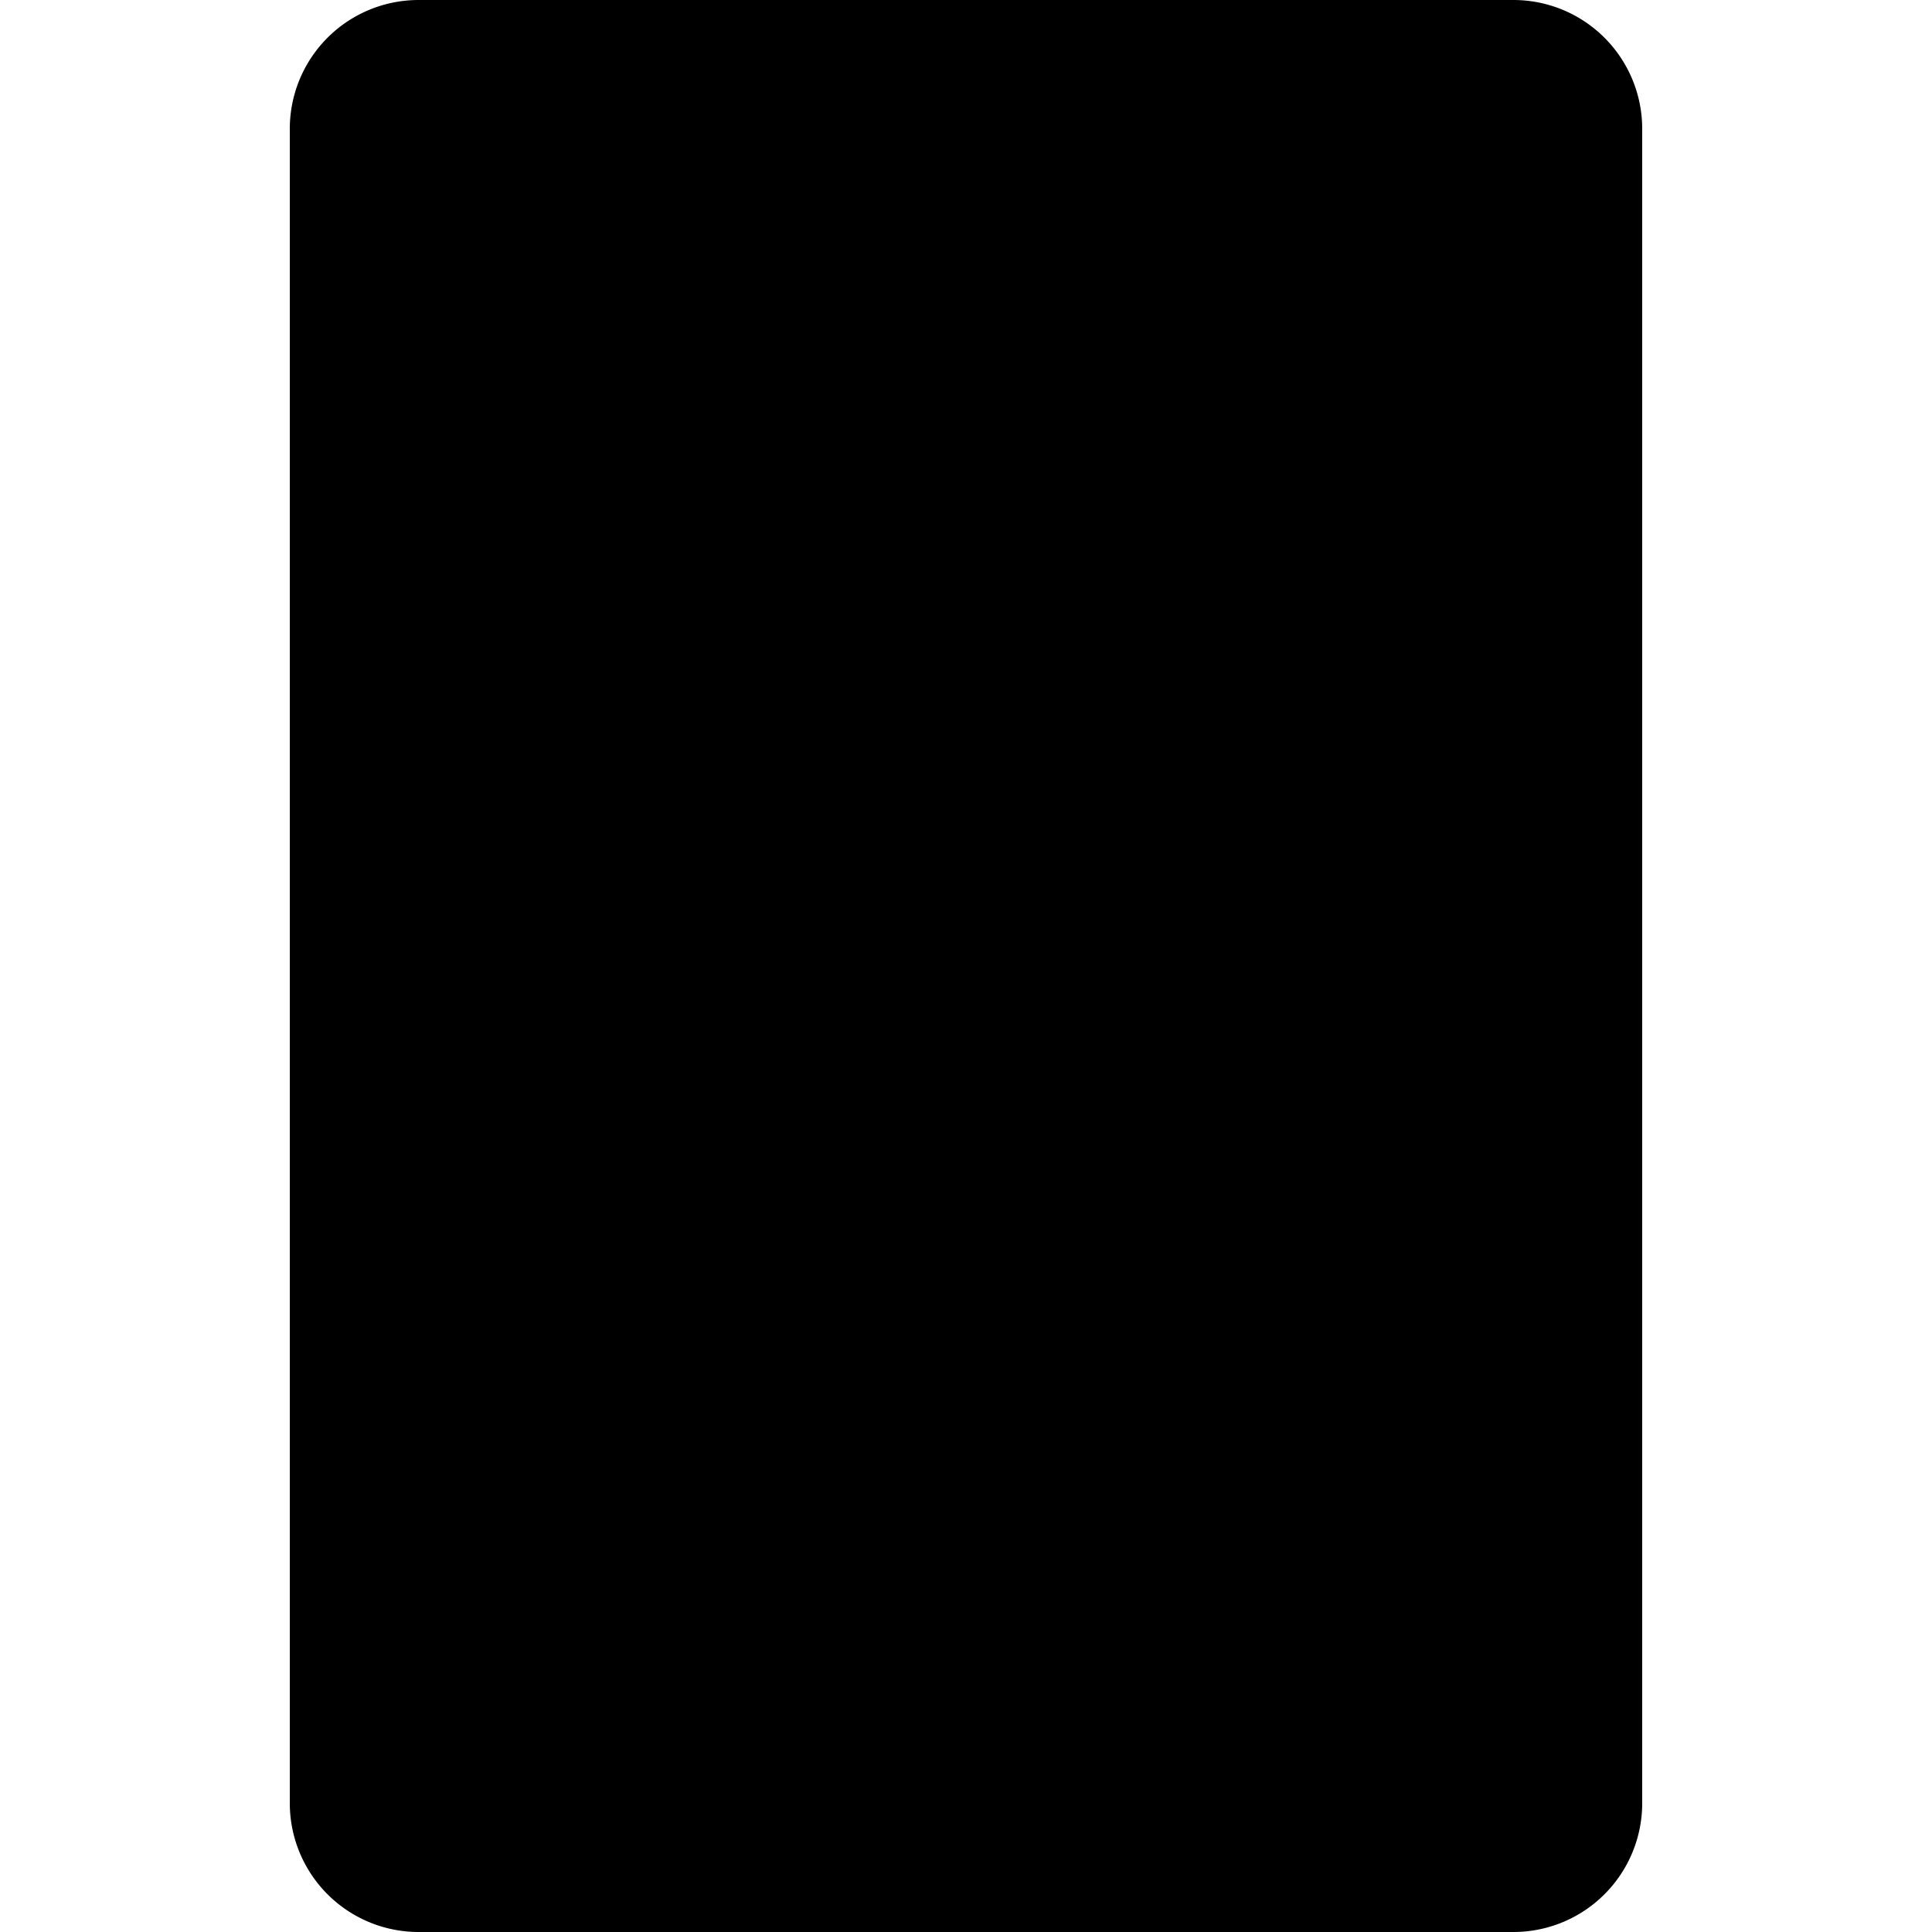 <svg xmlns="http://www.w3.org/2000/svg" width="60" height="60" viewBox="0 0 60 60" class="heroicon-hard-drive heroicon heroicon-sm">
    <rect class="heroicon-hard-drive-casing heroicon-component-fill" width="40" height="58" x="10" y="1" rx="3"></rect>
    <circle class="heroicon-hard-drive-disc-outer heroicon-component-fill" cx="30" cy="21" r="14"></circle>
    <path class="heroicon-hard-drive-disc-inner heroicon-component-accent heroicon-component-fill" d="M30 32a11 11 0 1 1 0-22 11 11 0 0 1 0 22zm0-8a3 3 0 1 0 0-6 3 3 0 0 0 0 6z"></path>
    <path class="heroicon-hard-drive-arm heroicon-component-accent heroicon-component-fill" d="M27 40h1.18l.57-1.03 2.19-3.94-2 7.49A2 2 0 1 1 27 40z"></path>
    <path class="heroicon-hard-drive-actuator heroicon-component-accent heroicon-component-fill" d="M17 40h2v2a8 8 0 0 0 8 8h2v2H17V40zm19.45 12l1.71-3H43v3h-6.55z"></path>
    <path class="heroicon-outline" fill-rule="nonzero" d="M13 0h34a4 4 0 0 1 4 4v52a4 4 0 0 1-4 4H13a4 4 0 0 1-4-4V4a4 4 0 0 1 4-4zm34 2H13a2 2 0 0 0-2 2v52c0 1.1.9 2 2 2h34a2 2 0 0 0 2-2V4a2 2 0 0 0-2-2zM15 38h1V26.4a15 15 0 1 1 27 2.1v18.5h2v7H33l.57-1H31v1H15V38zm14.57-4.63l.76-1.38L30 32a11 11 0 1 1 4.02-.76l-.61 2.3a13 13 0 1 0-4.18.44l.34-.6zM34.36 30a10 10 0 1 0-3.45.96l2.16-3.9 1.93.52-.64 2.42zM33 21a3 3 0 1 1-6 0 3 3 0 0 1 6 0zm-3 2a2 2 0 1 0 0-4 2 2 0 0 0 0 4zM17 40v12h12v-2h-2a8 8 0 0 1-8-8v-2h-2zm17.14 12l1.15-2H31v2h3.14zM40 47h2V30c-.6.8-1.26 1.52-2 2.18V47zm-23-9h2v-6.8a15.05 15.05 0 0 1-2-2.71V38zm19.45 14H43v-3h-4.84l-1.71 3zM13 31a1 1 0 1 1 0-2 1 1 0 0 1 0 2zm34 0a1 1 0 1 1 0-2 1 1 0 0 1 0 2zM14 56a1 1 0 1 1-2 0 1 1 0 0 1 2 0zm33 1a1 1 0 1 1 0-2 1 1 0 0 1 0 2zm1-53a1 1 0 1 1-2 0 1 1 0 0 1 2 0zM13 5a1 1 0 1 1 0-2 1 1 0 0 1 0 2zm15.18 35H27a2 2 0 1 0 1.93 2.52l2-7.5L28.19 40zm-3.6-1.19A4 4 0 0 1 27 38l1.17-2.11a14.94 14.94 0 0 1-8.17-3.7V38h1v4a6 6 0 0 0 6 6h4v1h4.86L37 47h2V33l.1-.08a14.93 14.93 0 0 1-6.28 2.82l-1.96 7.3a3.99 3.99 0 0 1-4.9 2.82 4 4 0 0 1-1.37-7.05z"></path>
</svg>
